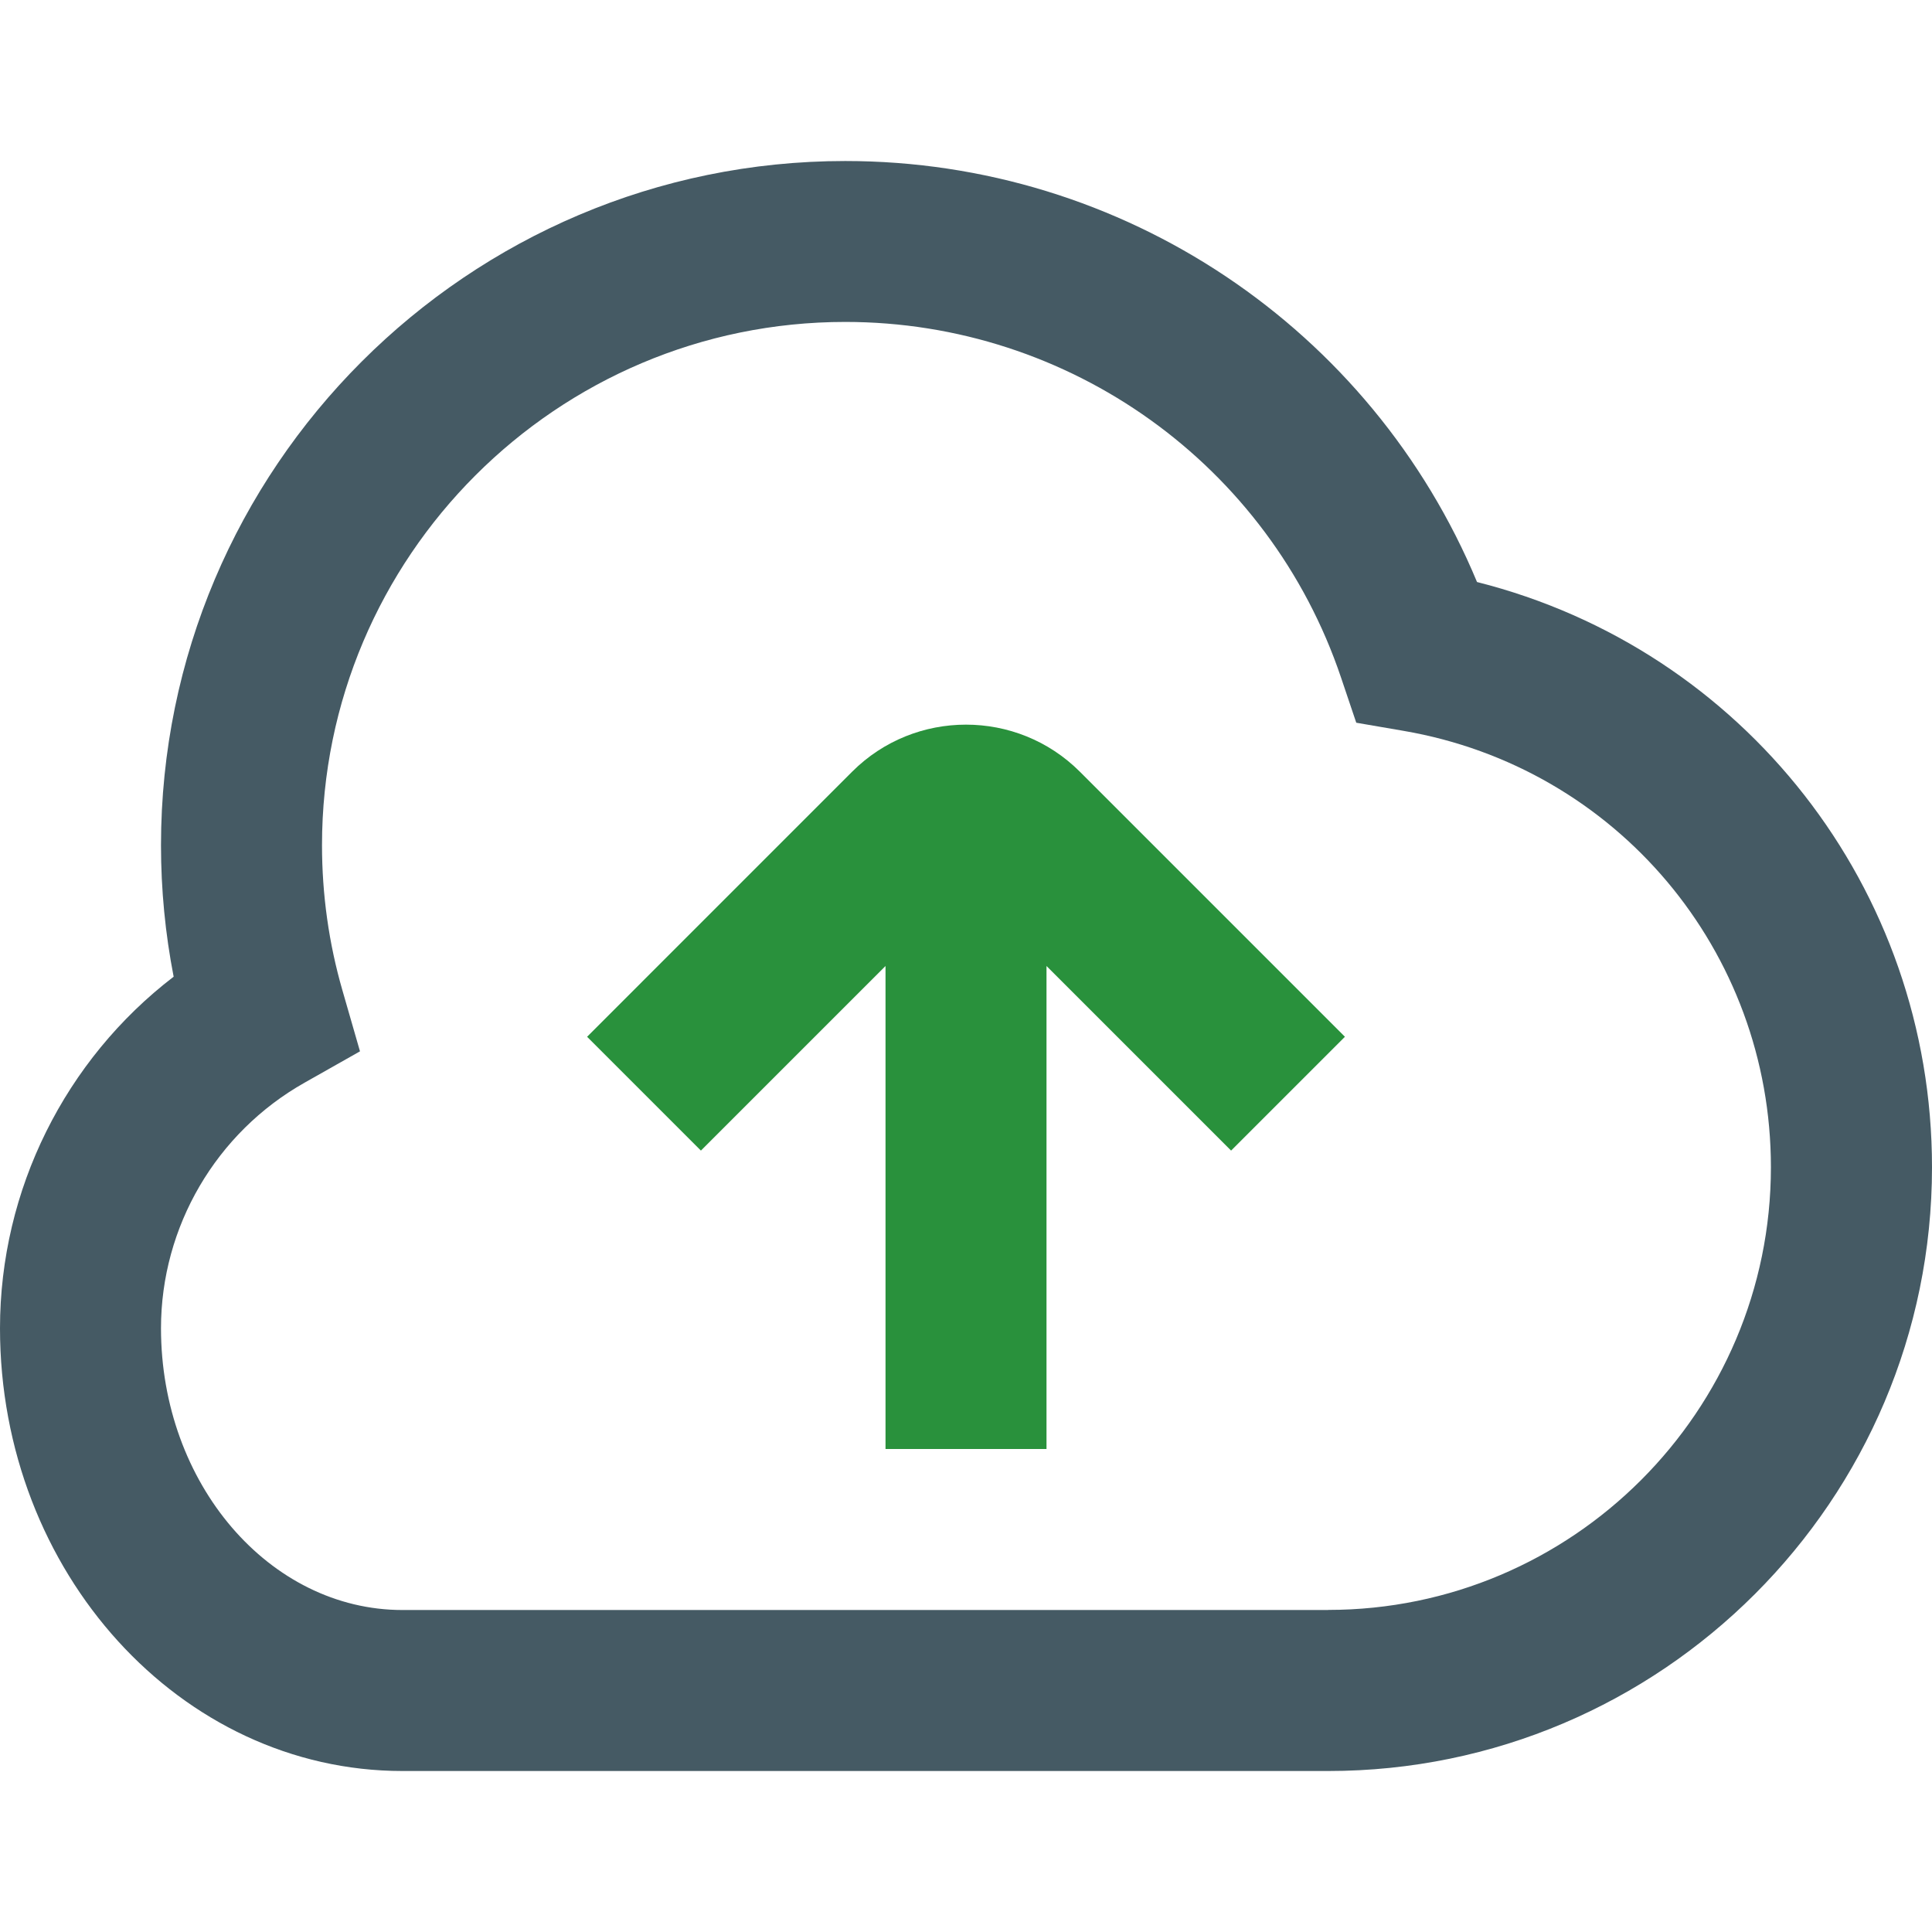 <svg width="100" height="100" viewBox="0 0 100 100" fill="none" xmlns="http://www.w3.org/2000/svg">
<path d="M76.45 30.125C70.987 16.996 58.138 8.334 43.75 8.334C24.221 8.334 8.333 24.221 8.333 43.75C8.333 46.046 8.554 48.321 8.988 50.554C3.375 54.854 0 61.579 0 68.75C0 81.383 9.346 91.667 20.833 91.667H68.75C85.983 91.667 100 77.65 100 60.417C100 45.971 90.233 33.6 76.45 30.125ZM68.75 83.334H20.833C13.942 83.334 8.333 76.792 8.333 68.75C8.333 63.496 11.183 58.625 15.767 56.038L18.633 54.417L17.721 51.25C17.021 48.825 16.667 46.3 16.667 43.746C16.667 28.813 28.817 16.663 43.75 16.663C55.375 16.663 65.692 24.054 69.408 35.059L70.2 37.408L72.65 37.829C83.671 39.721 91.662 49.217 91.662 60.413C91.662 73.046 81.379 83.329 68.746 83.329L68.75 83.334Z" fill="#455A64"/>
<path d="M55.892 39.942L69.613 53.663L63.721 59.554L54.167 50V75H45.834V50L36.279 59.554L30.388 53.663L44.108 39.942C47.354 36.696 52.646 36.696 55.892 39.942Z" fill="#29913C"/>
</svg>
